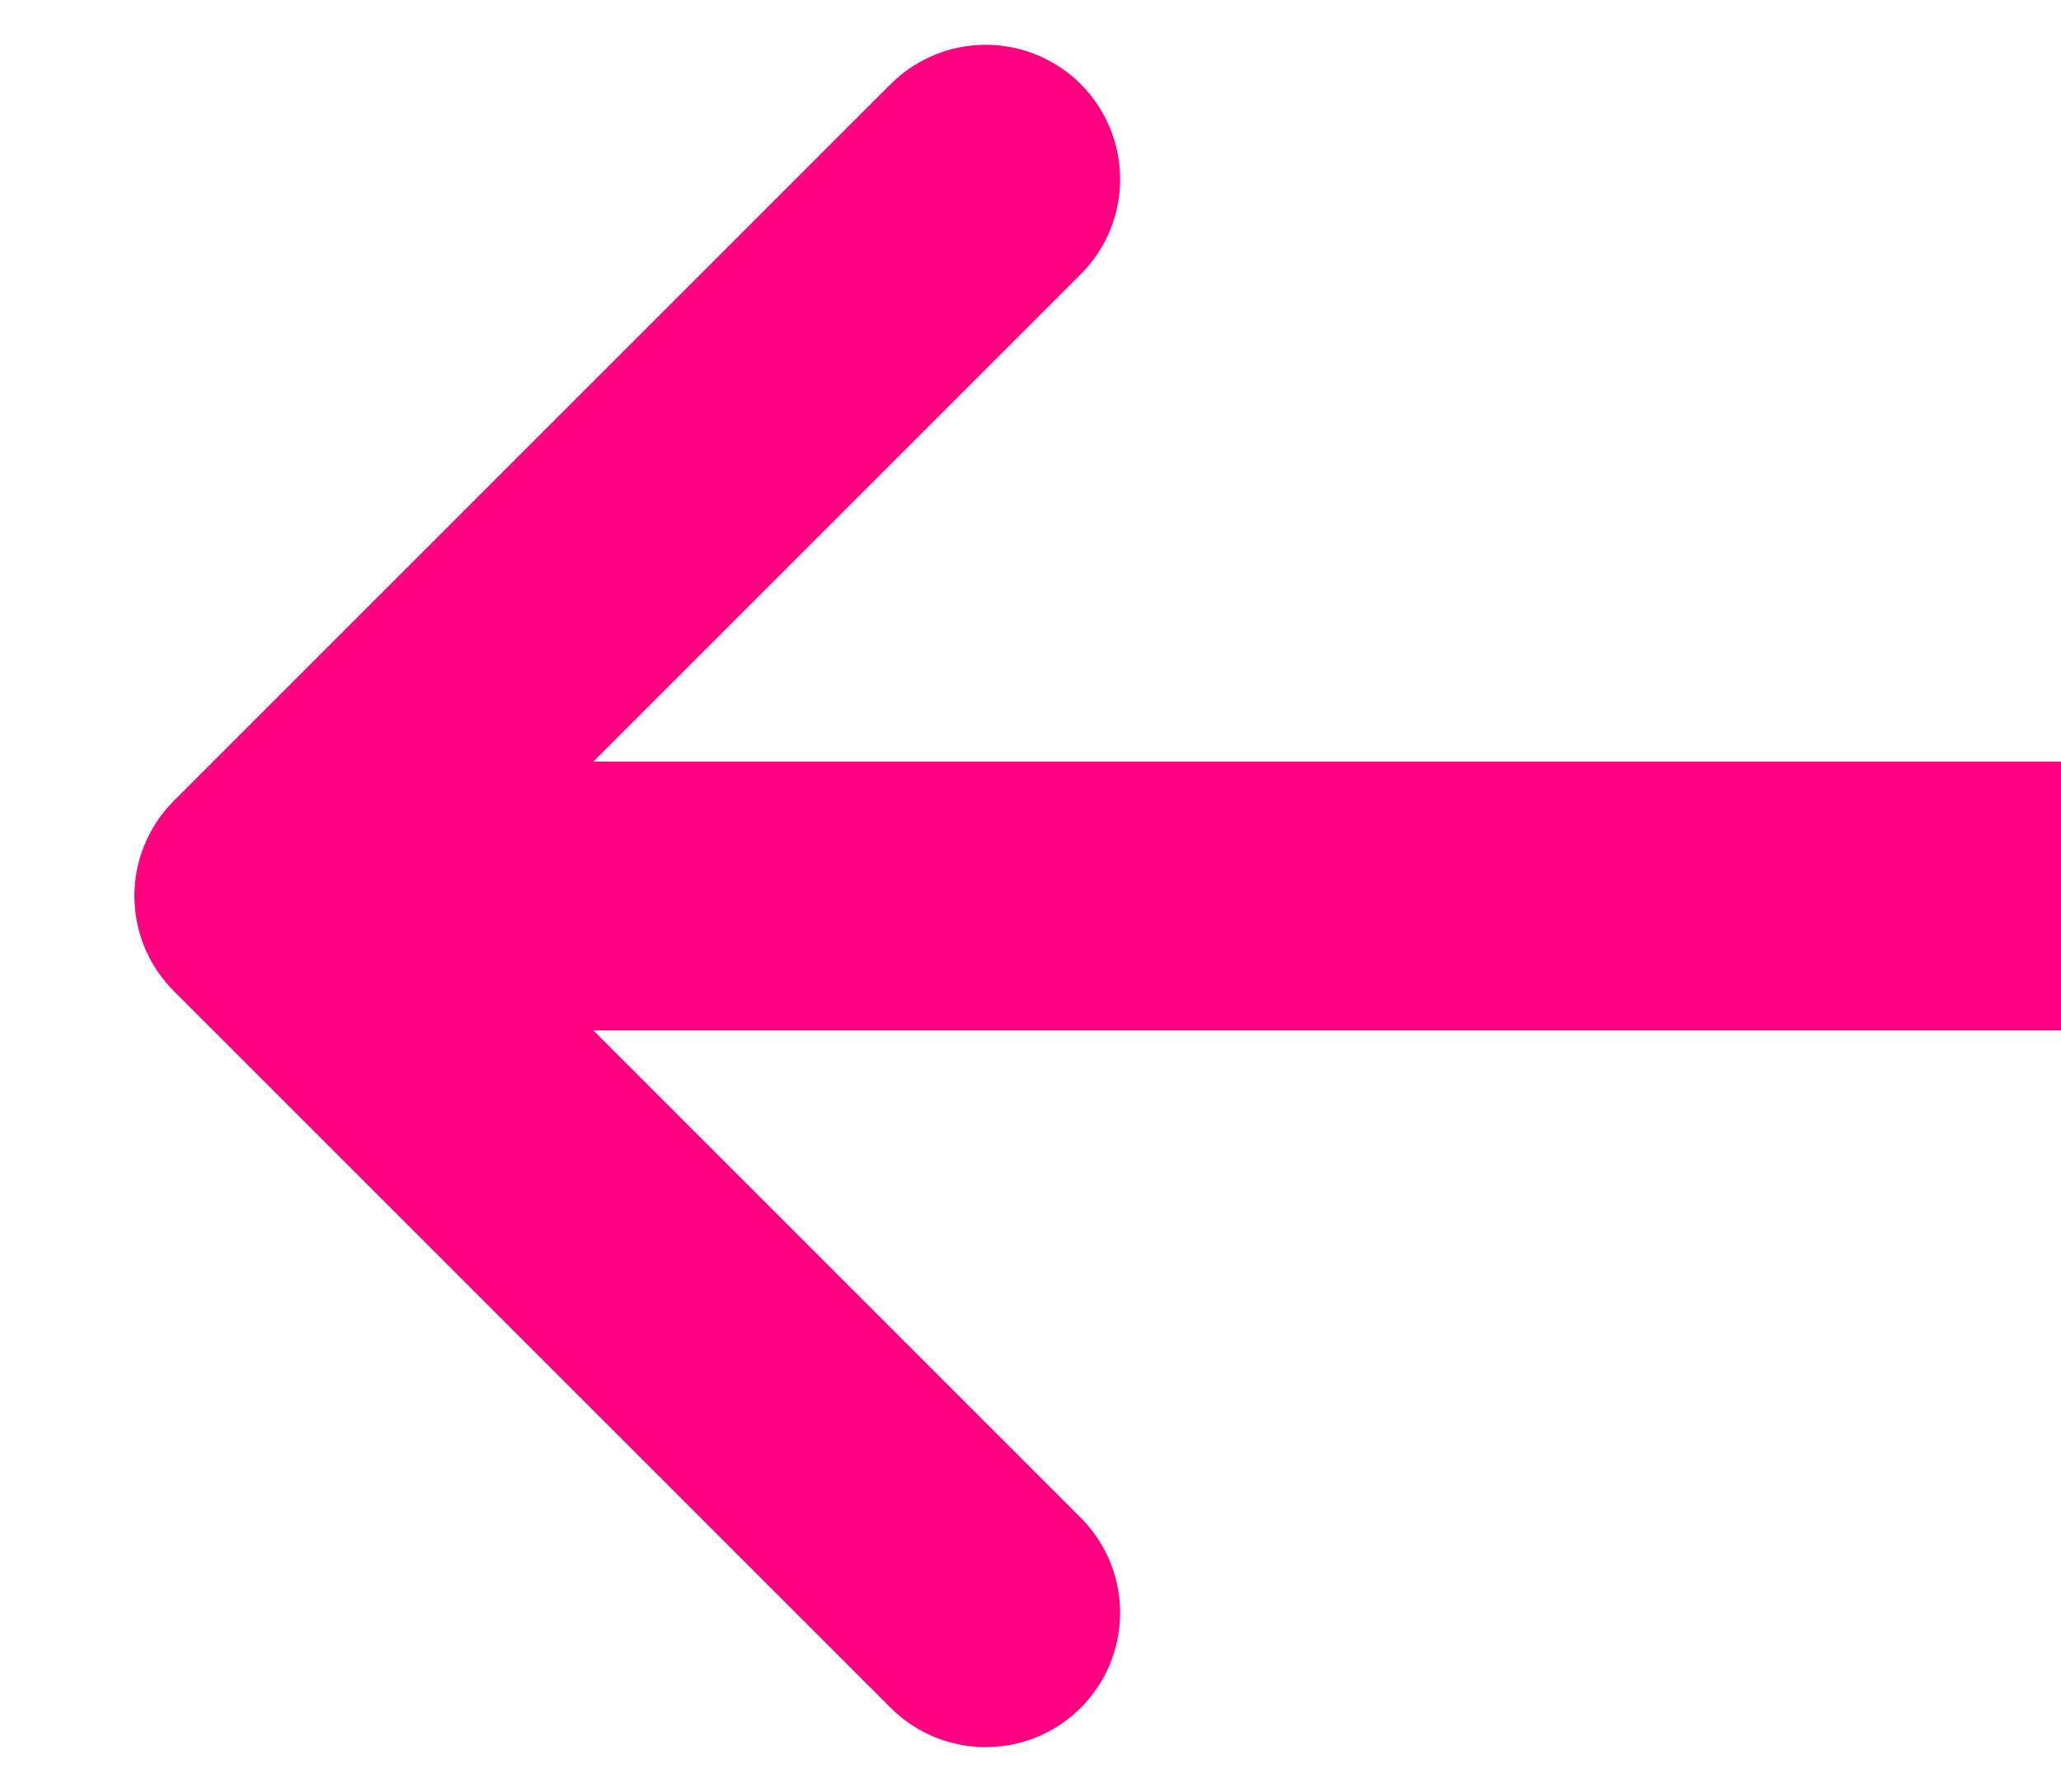 <svg width='23' height='20' viewBox='0 0 23 20' fill='none' xmlns='http://www.w3.org/2000/svg'><path d='M11 2L3 10M3 10L11 18M3 10L23 10' stroke='#FF0080' stroke-width='3' stroke-linecap='round'/></svg>
